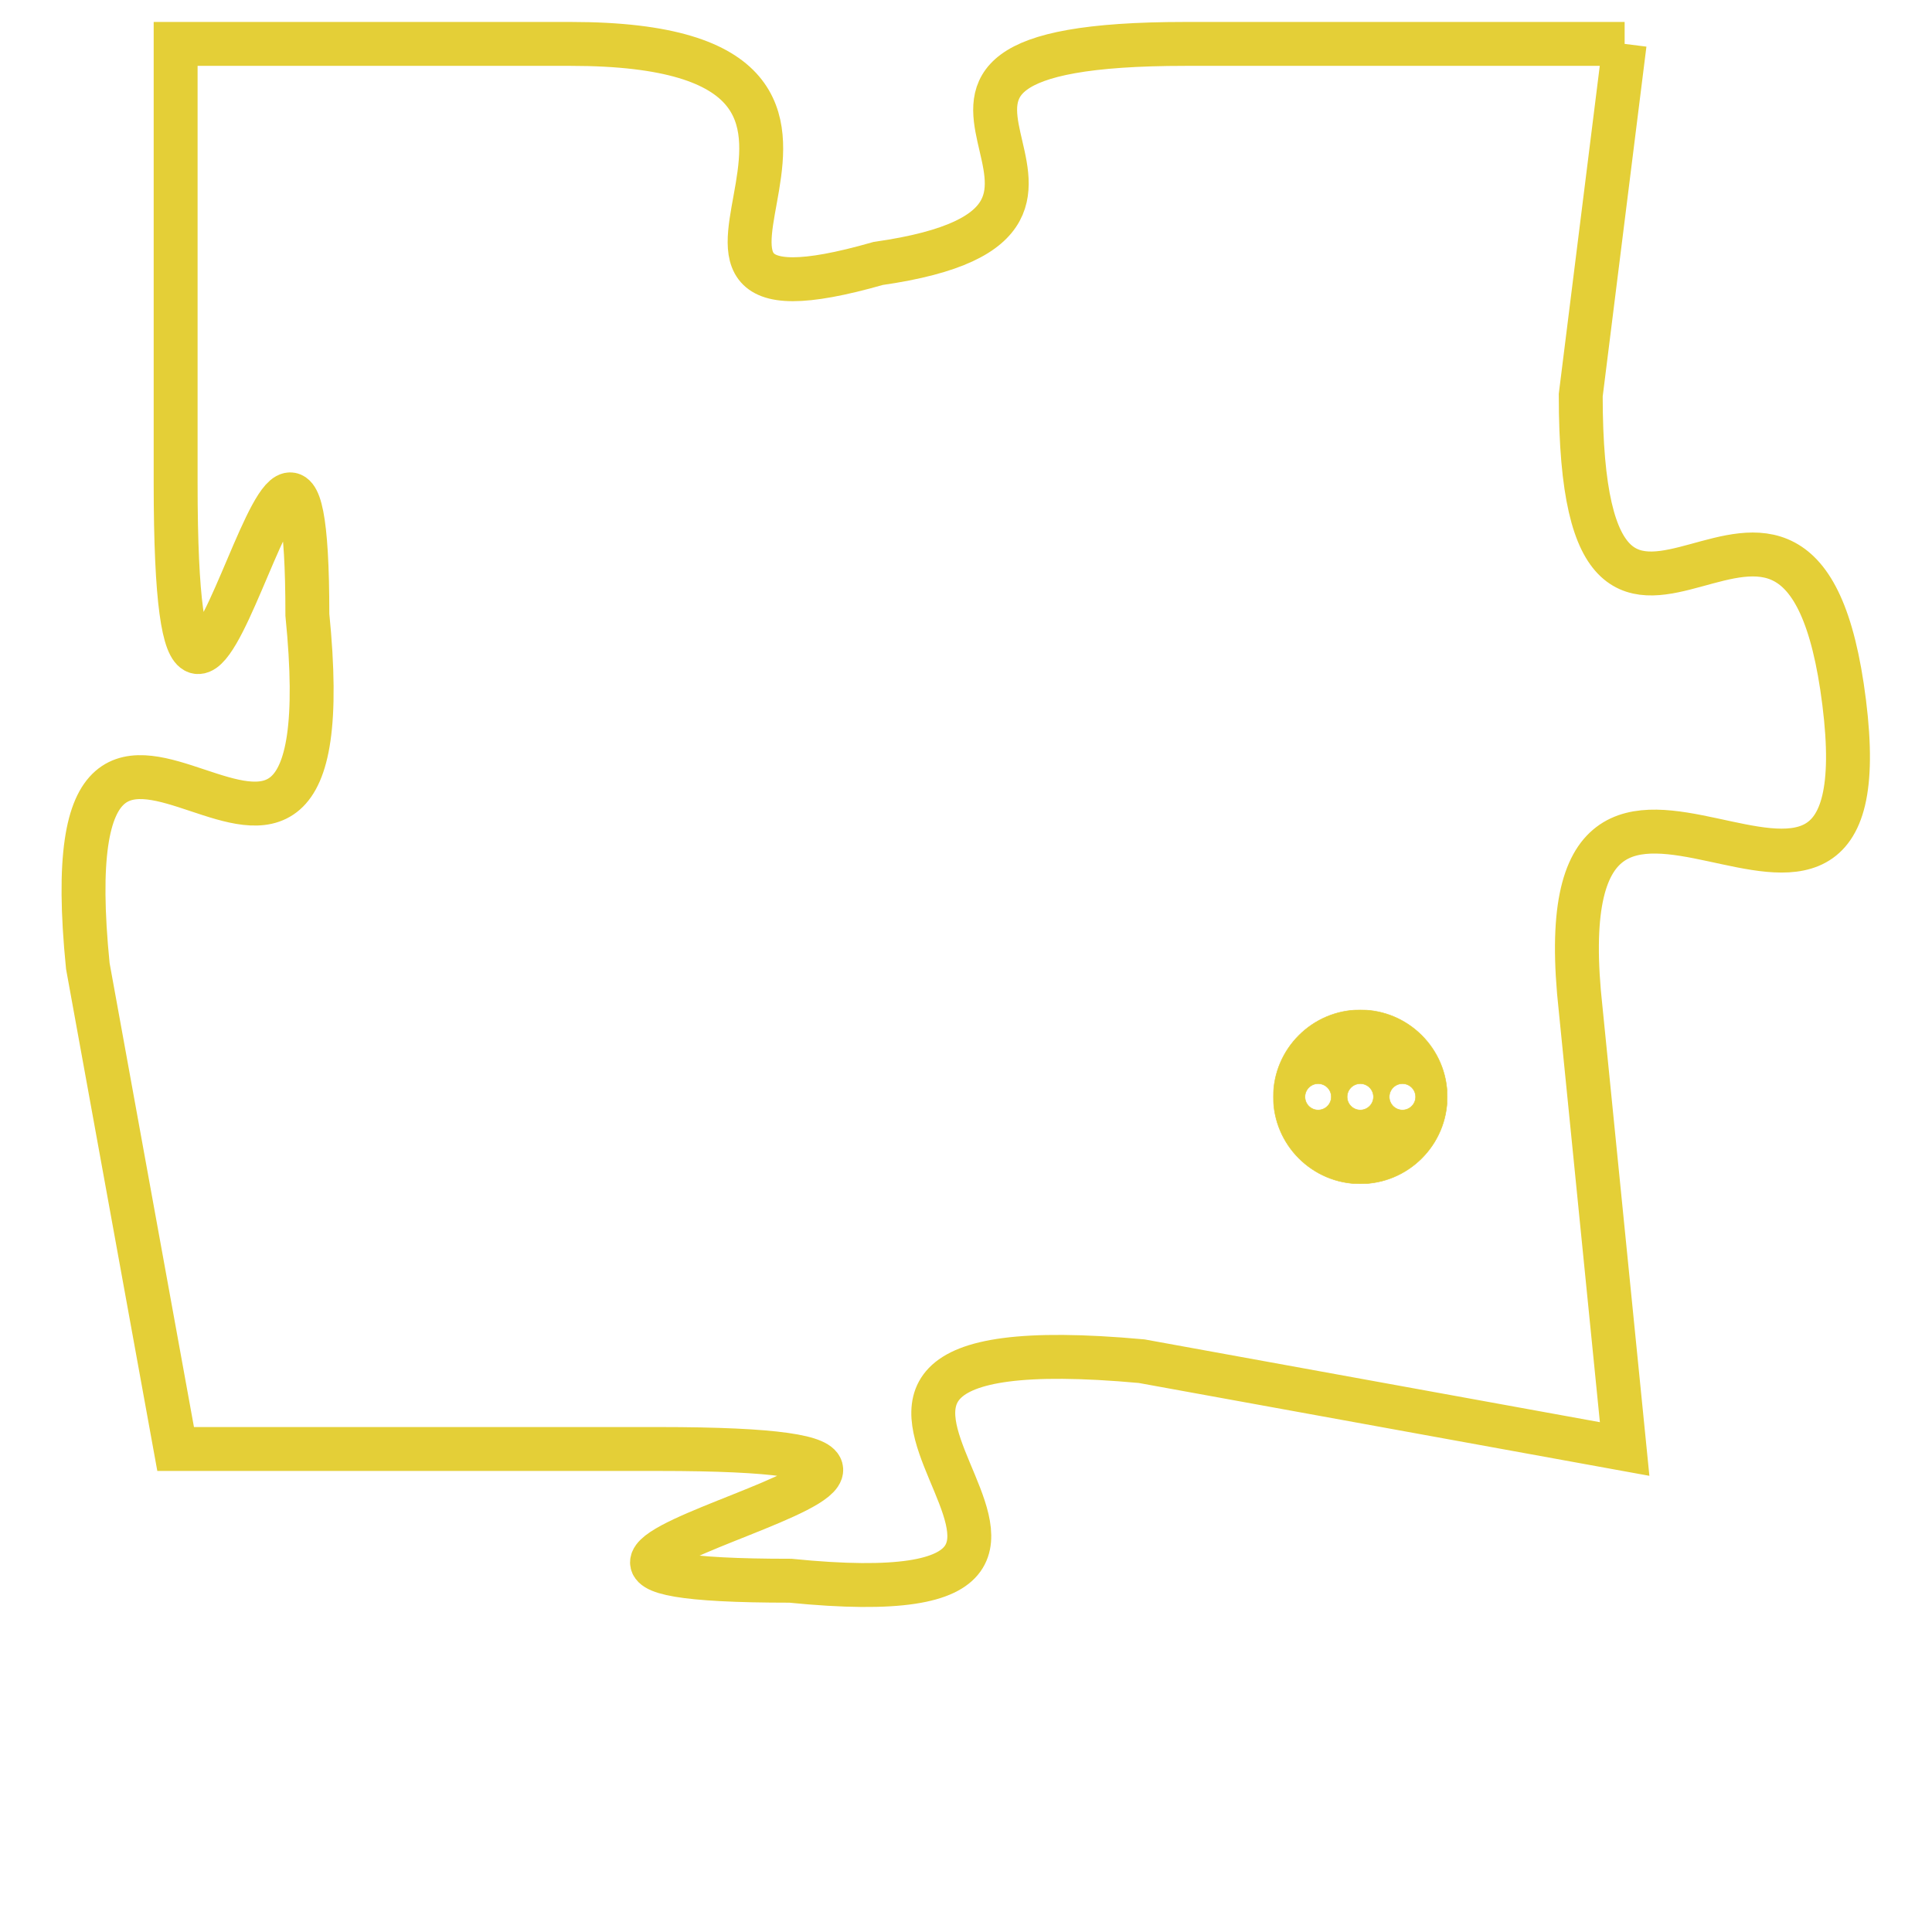 <svg version="1.1" xmlns="http://www.w3.org/2000/svg" xmlns:xlink="http://www.w3.org/1999/xlink" fill="transparent" x="0" y="0" width="350" height="350" preserveAspectRatio="xMinYMin slice"><style type="text/css">.links{fill:transparent;stroke: #E4CF37;}.links:hover{fill:#63D272; opacity:0.4;}</style><defs><g id="allt"><path id="t4657" d="M3564,1120 L3554,1120 C3545,1120 3554,1124 3547,1125 C3540,1127 3549,1120 3540,1120 L3531,1120 3531,1120 L3531,1130 C3531,1141 3534,1124 3534,1133 C3535,1143 3528,1131 3529,1141 L3531,1152 3531,1152 L3542,1152 C3553,1152 3535,1155 3545,1155 C3555,1156 3542,1149 3553,1150 L3564,1152 3564,1152 L3563,1142 C3562,1133 3570,1143 3569,1135 C3568,1127 3563,1137 3563,1128 L3564,1120"/></g><clipPath id="c" clipRule="evenodd" fill="transparent"><use href="#t4657"/></clipPath></defs><svg viewBox="3527 1119 44 38" preserveAspectRatio="xMinYMin meet"><svg width="4380" height="2430"><g><image crossorigin="anonymous" x="0" y="0" href="https://nftpuzzle.license-token.com/assets/completepuzzle.svg" width="100%" height="100%" /><g class="links"><use href="#t4657"/></g></g></svg><svg x="3556" y="1142" height="9%" width="9%" viewBox="0 0 330 330"><g><a xlink:href="https://nftpuzzle.license-token.com/" class="links"><title>See the most innovative NFT based token software licensing project</title><path fill="#E4CF37" id="more" d="M165,0C74.019,0,0,74.019,0,165s74.019,165,165,165s165-74.019,165-165S255.981,0,165,0z M85,190 c-13.785,0-25-11.215-25-25s11.215-25,25-25s25,11.215,25,25S98.785,190,85,190z M165,190c-13.785,0-25-11.215-25-25 s11.215-25,25-25s25,11.215,25,25S178.785,190,165,190z M245,190c-13.785,0-25-11.215-25-25s11.215-25,25-25 c13.785,0,25,11.215,25,25S258.785,190,245,190z"></path></a></g></svg></svg></svg>